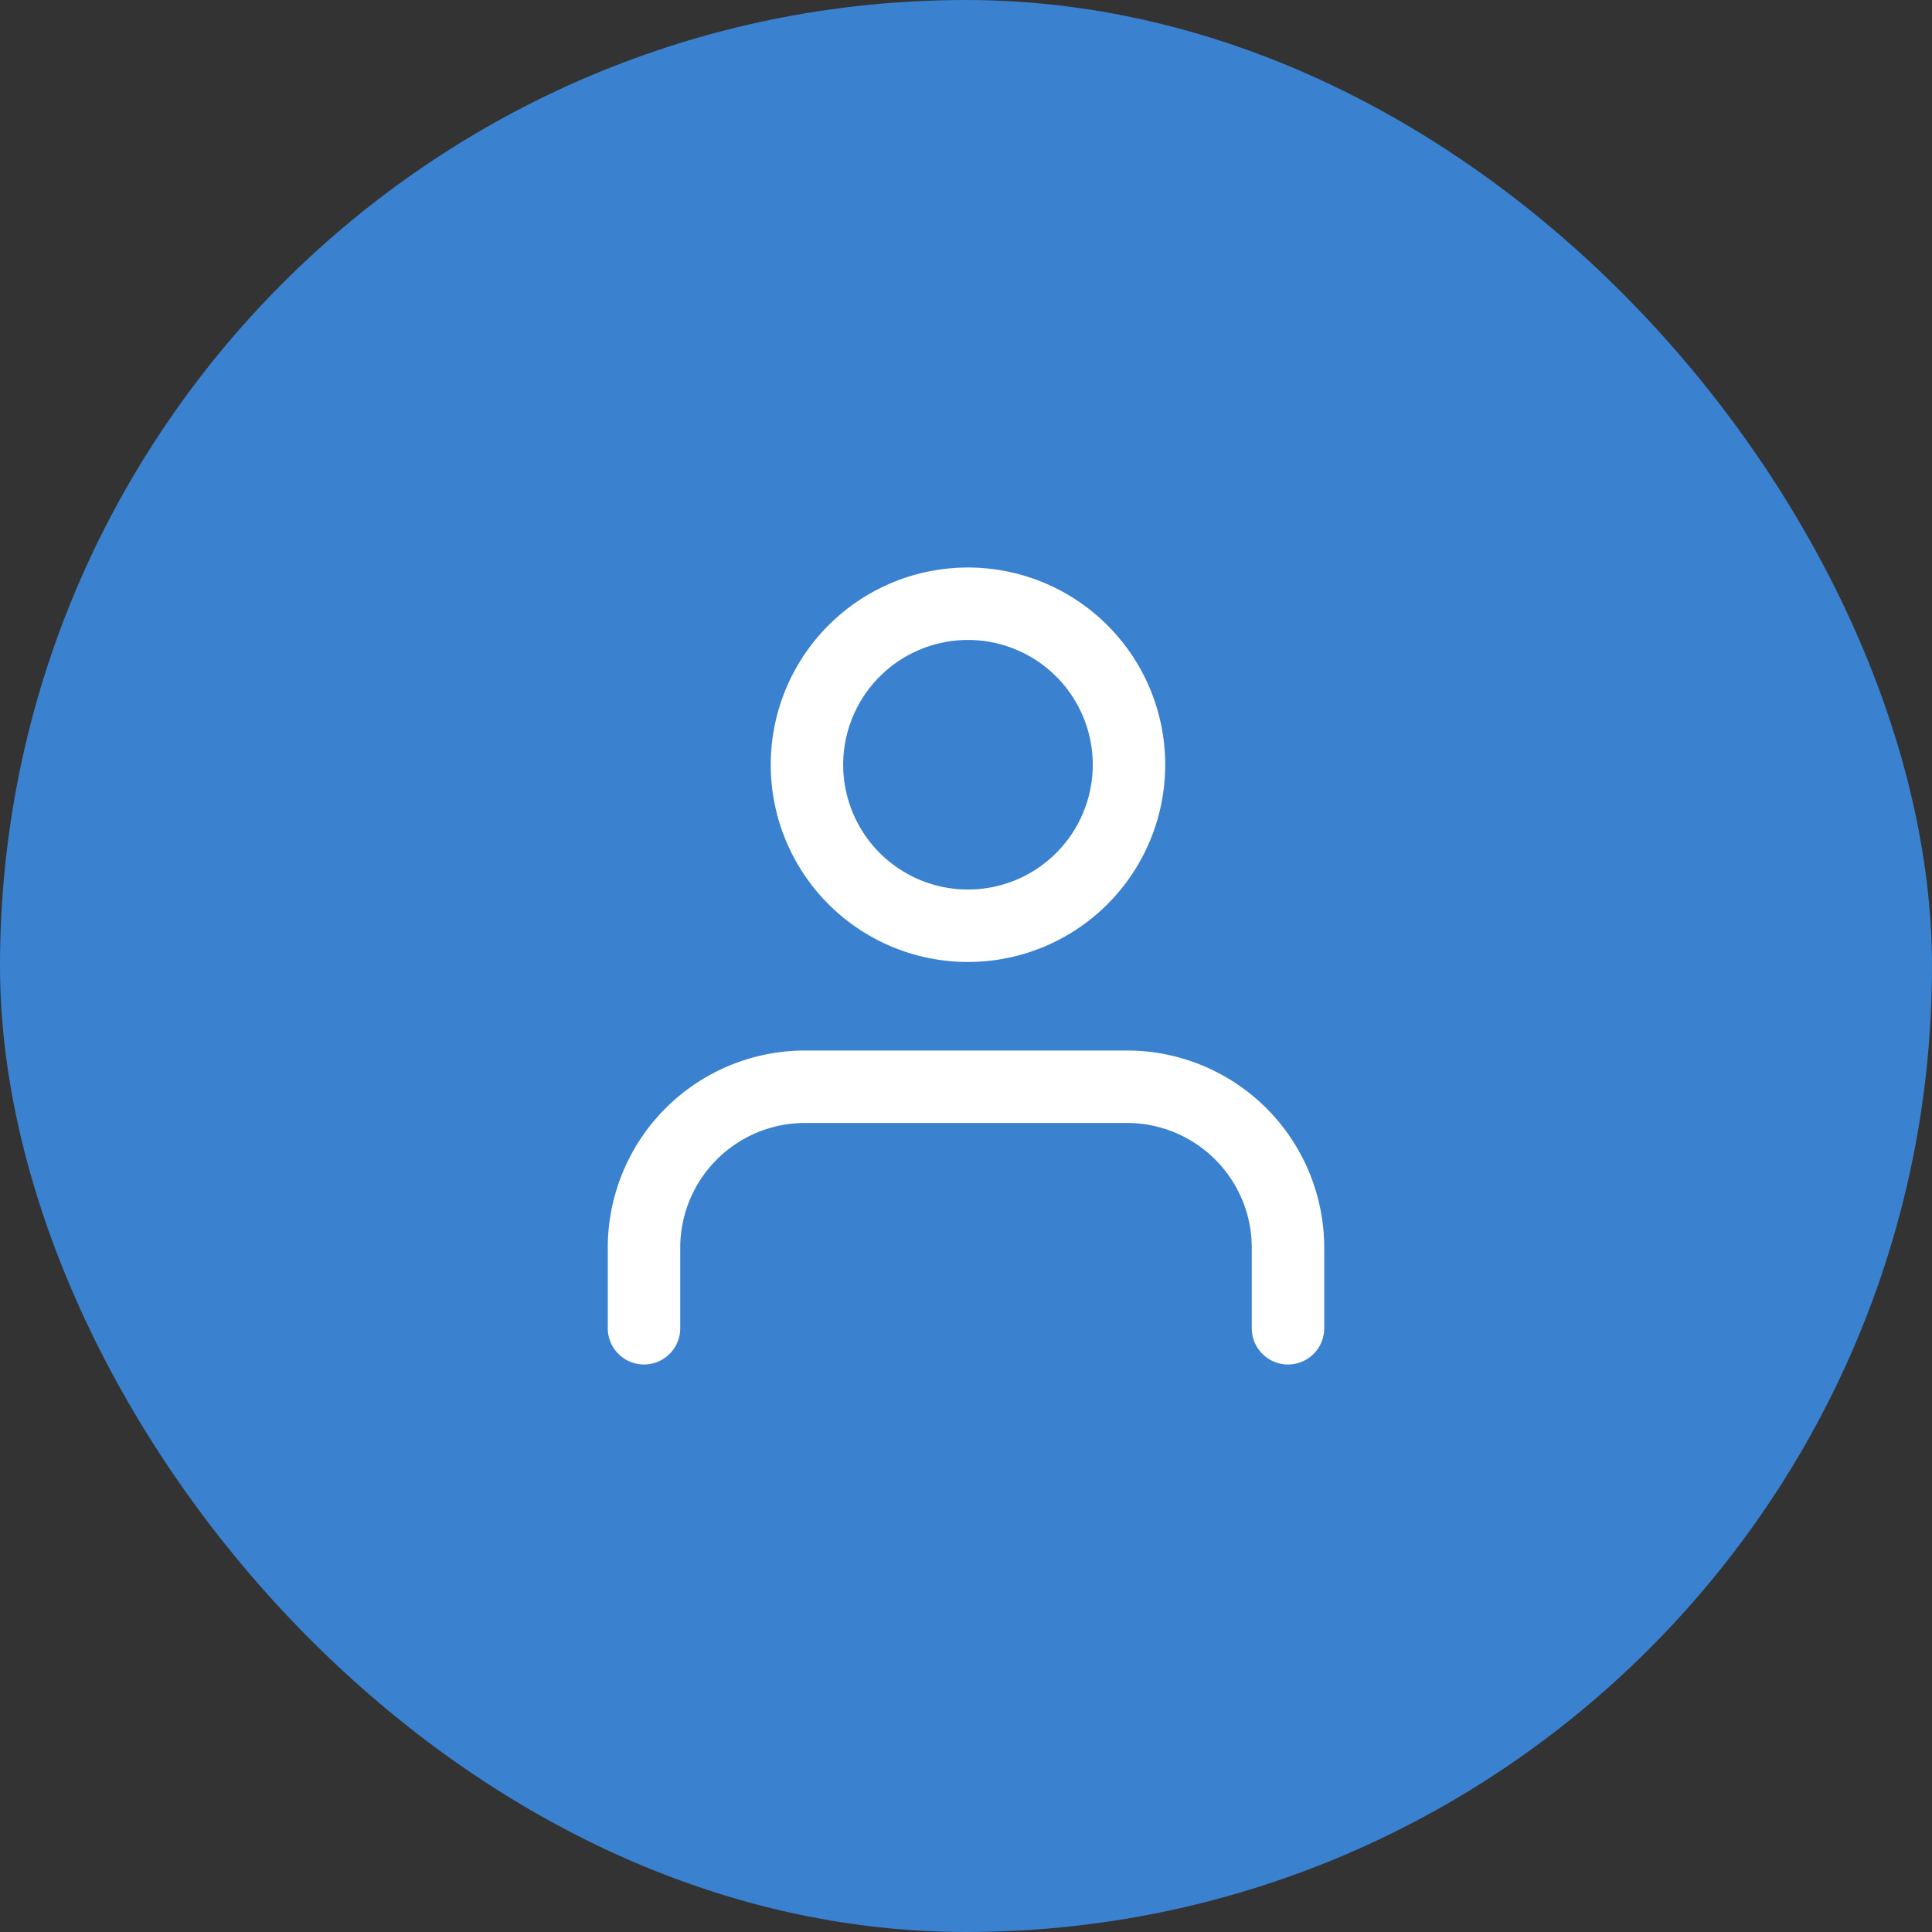 <svg width="80" height="80" fill="none" xmlns="http://www.w3.org/2000/svg"><rect width="100%" height="100%" fill="#333333" stroke="none"/><rect width="80" height="80" rx="40" fill="#3A81CF"/><path d="M53.333 55v-3.333A6.667 6.667 0 0046.667 45H33.333a6.667 6.667 0 00-6.666 6.667V55M40 38.333A6.667 6.667 0 1040 25a6.667 6.667 0 000 13.333z" stroke="#fff" stroke-width="3" stroke-linecap="round" stroke-linejoin="round"/></svg>
